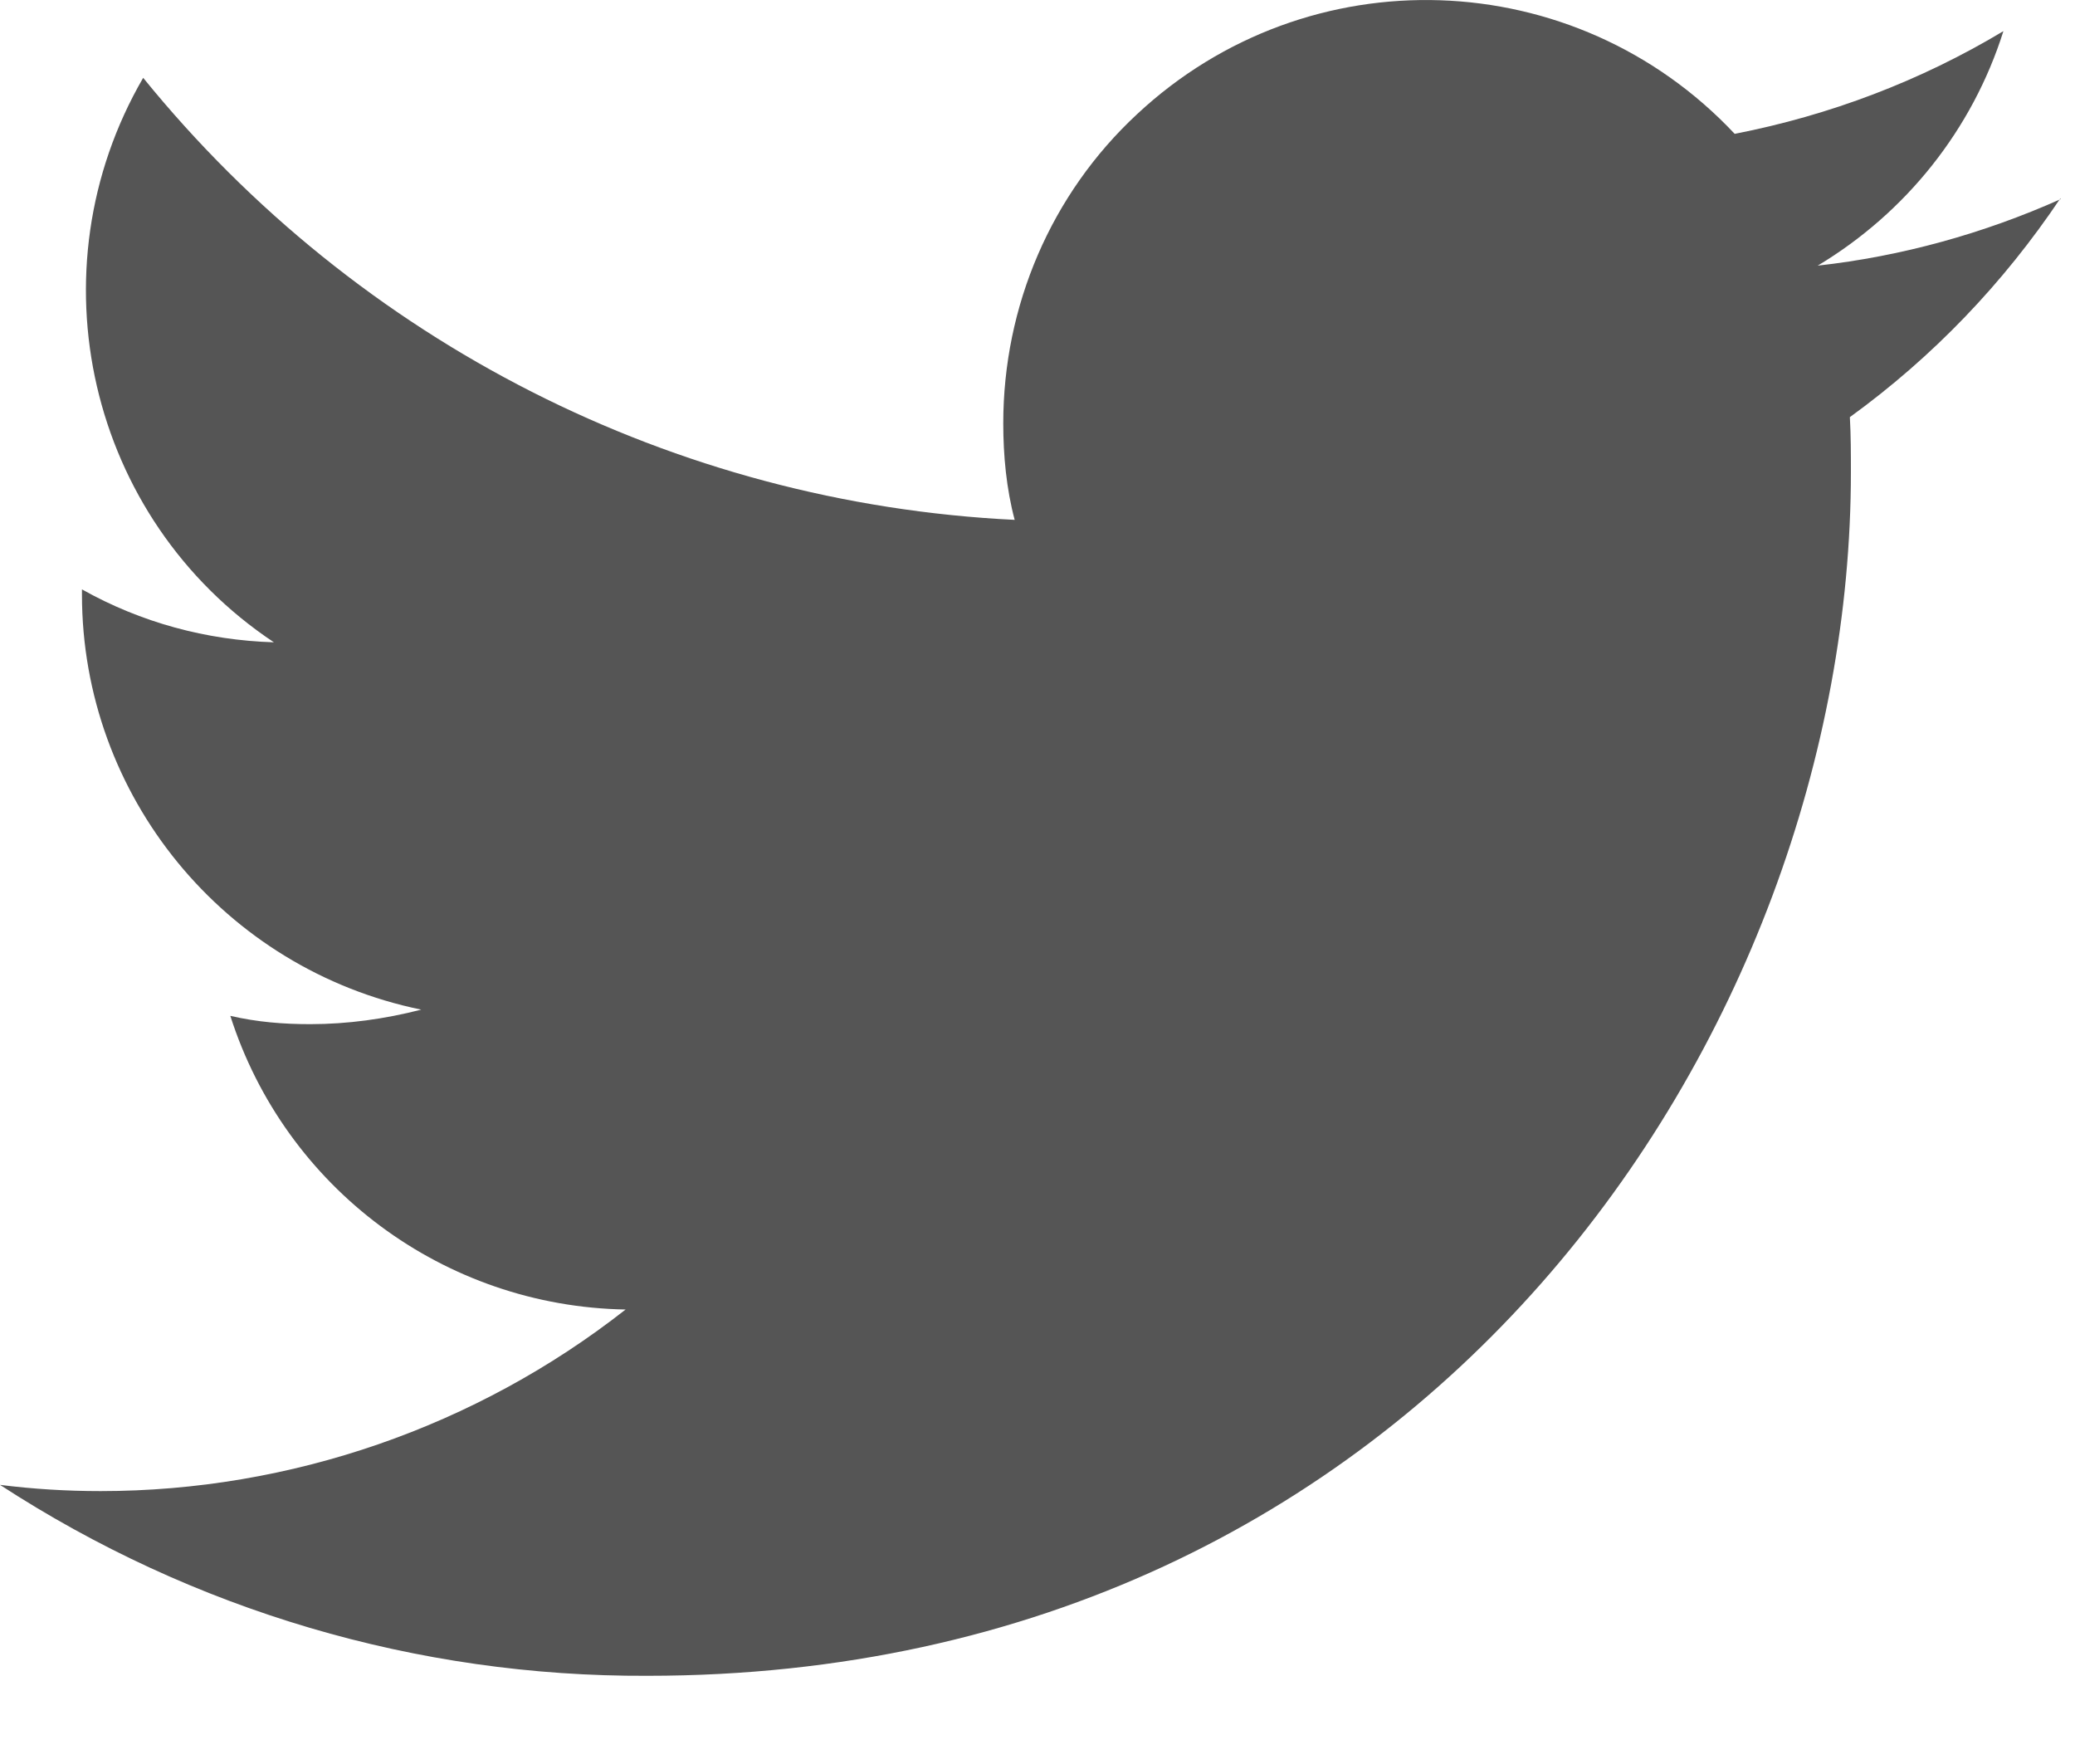 <svg width="20" height="17" viewBox="0 0 20 17" fill="none" xmlns="http://www.w3.org/2000/svg">
<path d="M19.86 1.92C19.12 2.25 18.33 2.47 17.52 2.56C18.37 2.05 19.01 1.25 19.31 0.3C18.51 0.78 17.64 1.11 16.72 1.29C15.18 -0.35 12.61 -0.44 10.96 1.1C10.13 1.87 9.67 2.95 9.67 4.08C9.67 4.39 9.7 4.71 9.78 5.01C6.5 4.85 3.45 3.3 1.38 0.75C0.3 2.61 0.85 5 2.64 6.19C1.99 6.17 1.36 6 0.79 5.68V5.73C0.79 7.67 2.16 9.34 4.06 9.73C3.71 9.82 3.35 9.87 2.99 9.87C2.73 9.87 2.48 9.85 2.22 9.79C2.75 11.45 4.28 12.59 6.03 12.62C4.59 13.75 2.8 14.37 0.97 14.37C0.64 14.37 0.32 14.35 0 14.31C1.86 15.52 4.02 16.16 6.24 16.15C13.74 16.15 17.84 9.94 17.84 4.55C17.84 4.37 17.84 4.2 17.83 4.02C18.63 3.44 19.31 2.73 19.86 1.91V1.92Z" fill="#555555"/>
</svg>
